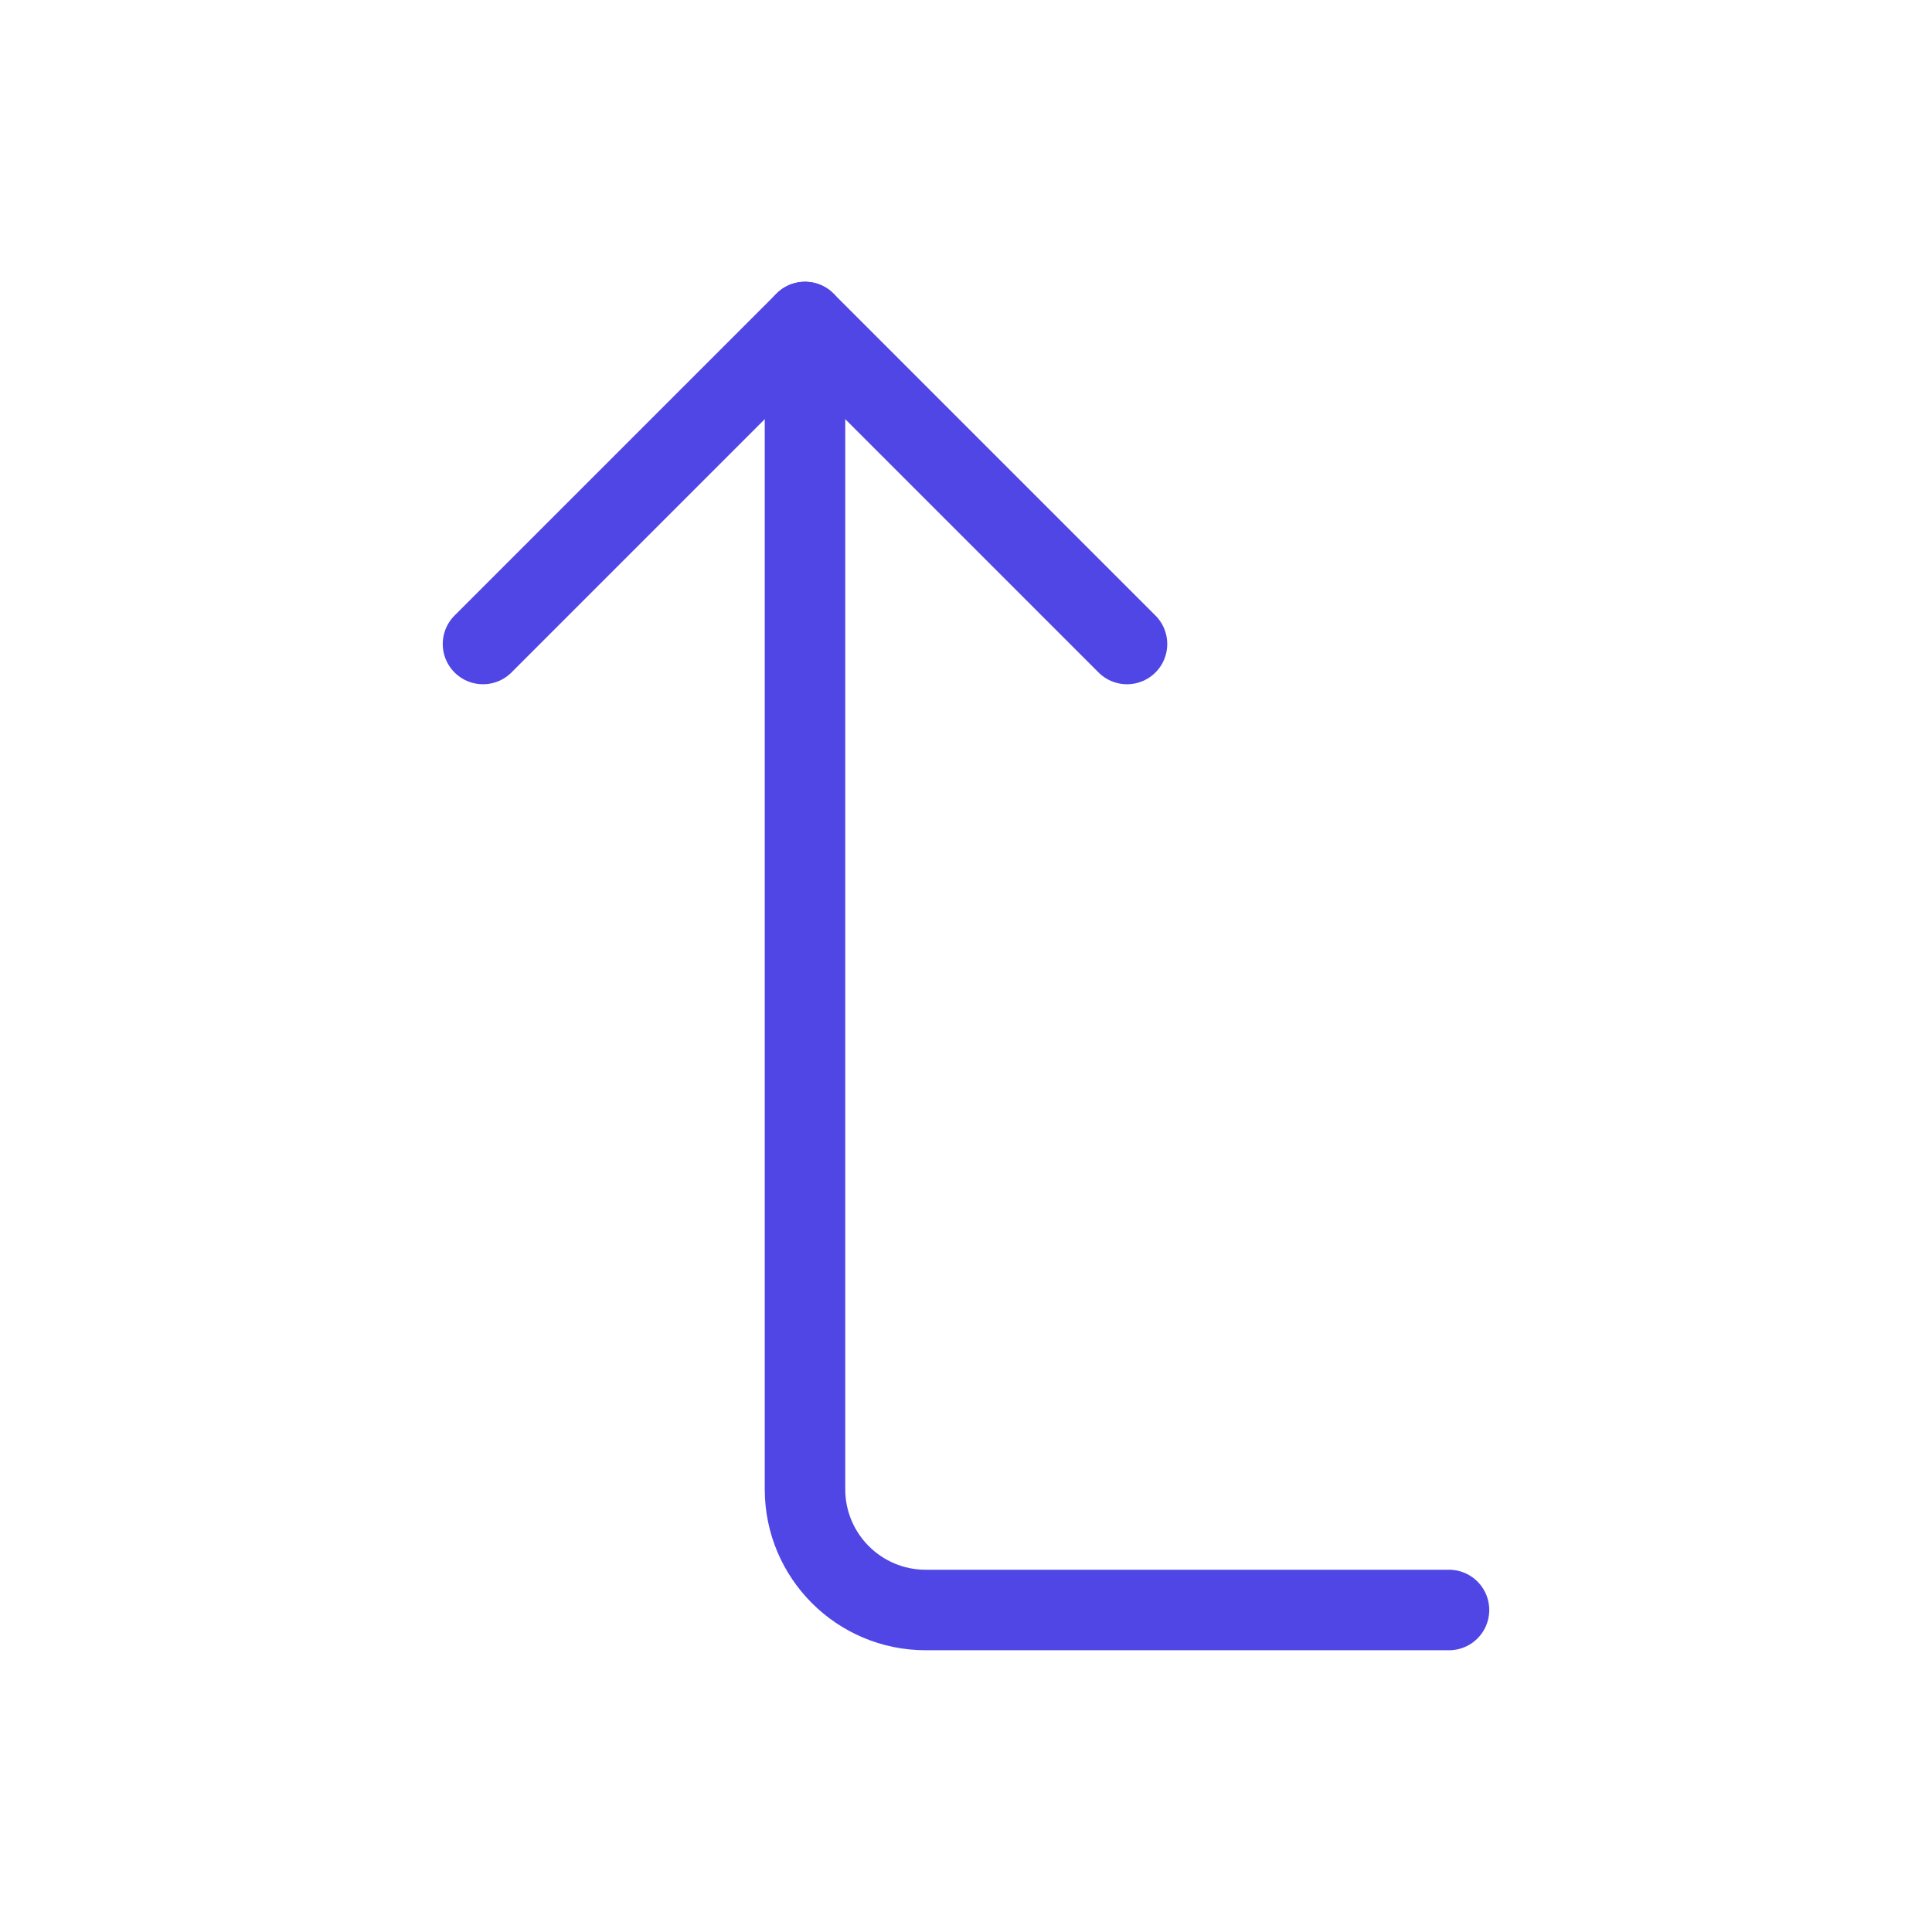 <?xml version="1.0" encoding="UTF-8"?>
<svg width="38" height="38" viewBox="0 0 48 48" fill="none" xmlns="http://www.w3.org/2000/svg">
  <path d="M12 16L20 8L28 16" stroke="#4f46e5" stroke-width="2" stroke-linecap="round" stroke-linejoin="round"/>
  <path d="M36 40H23C21.343 40 20 38.657 20 37V8" stroke="#4f46e5" stroke-width="2" stroke-linecap="round"
        stroke-linejoin="round"/>
</svg>
